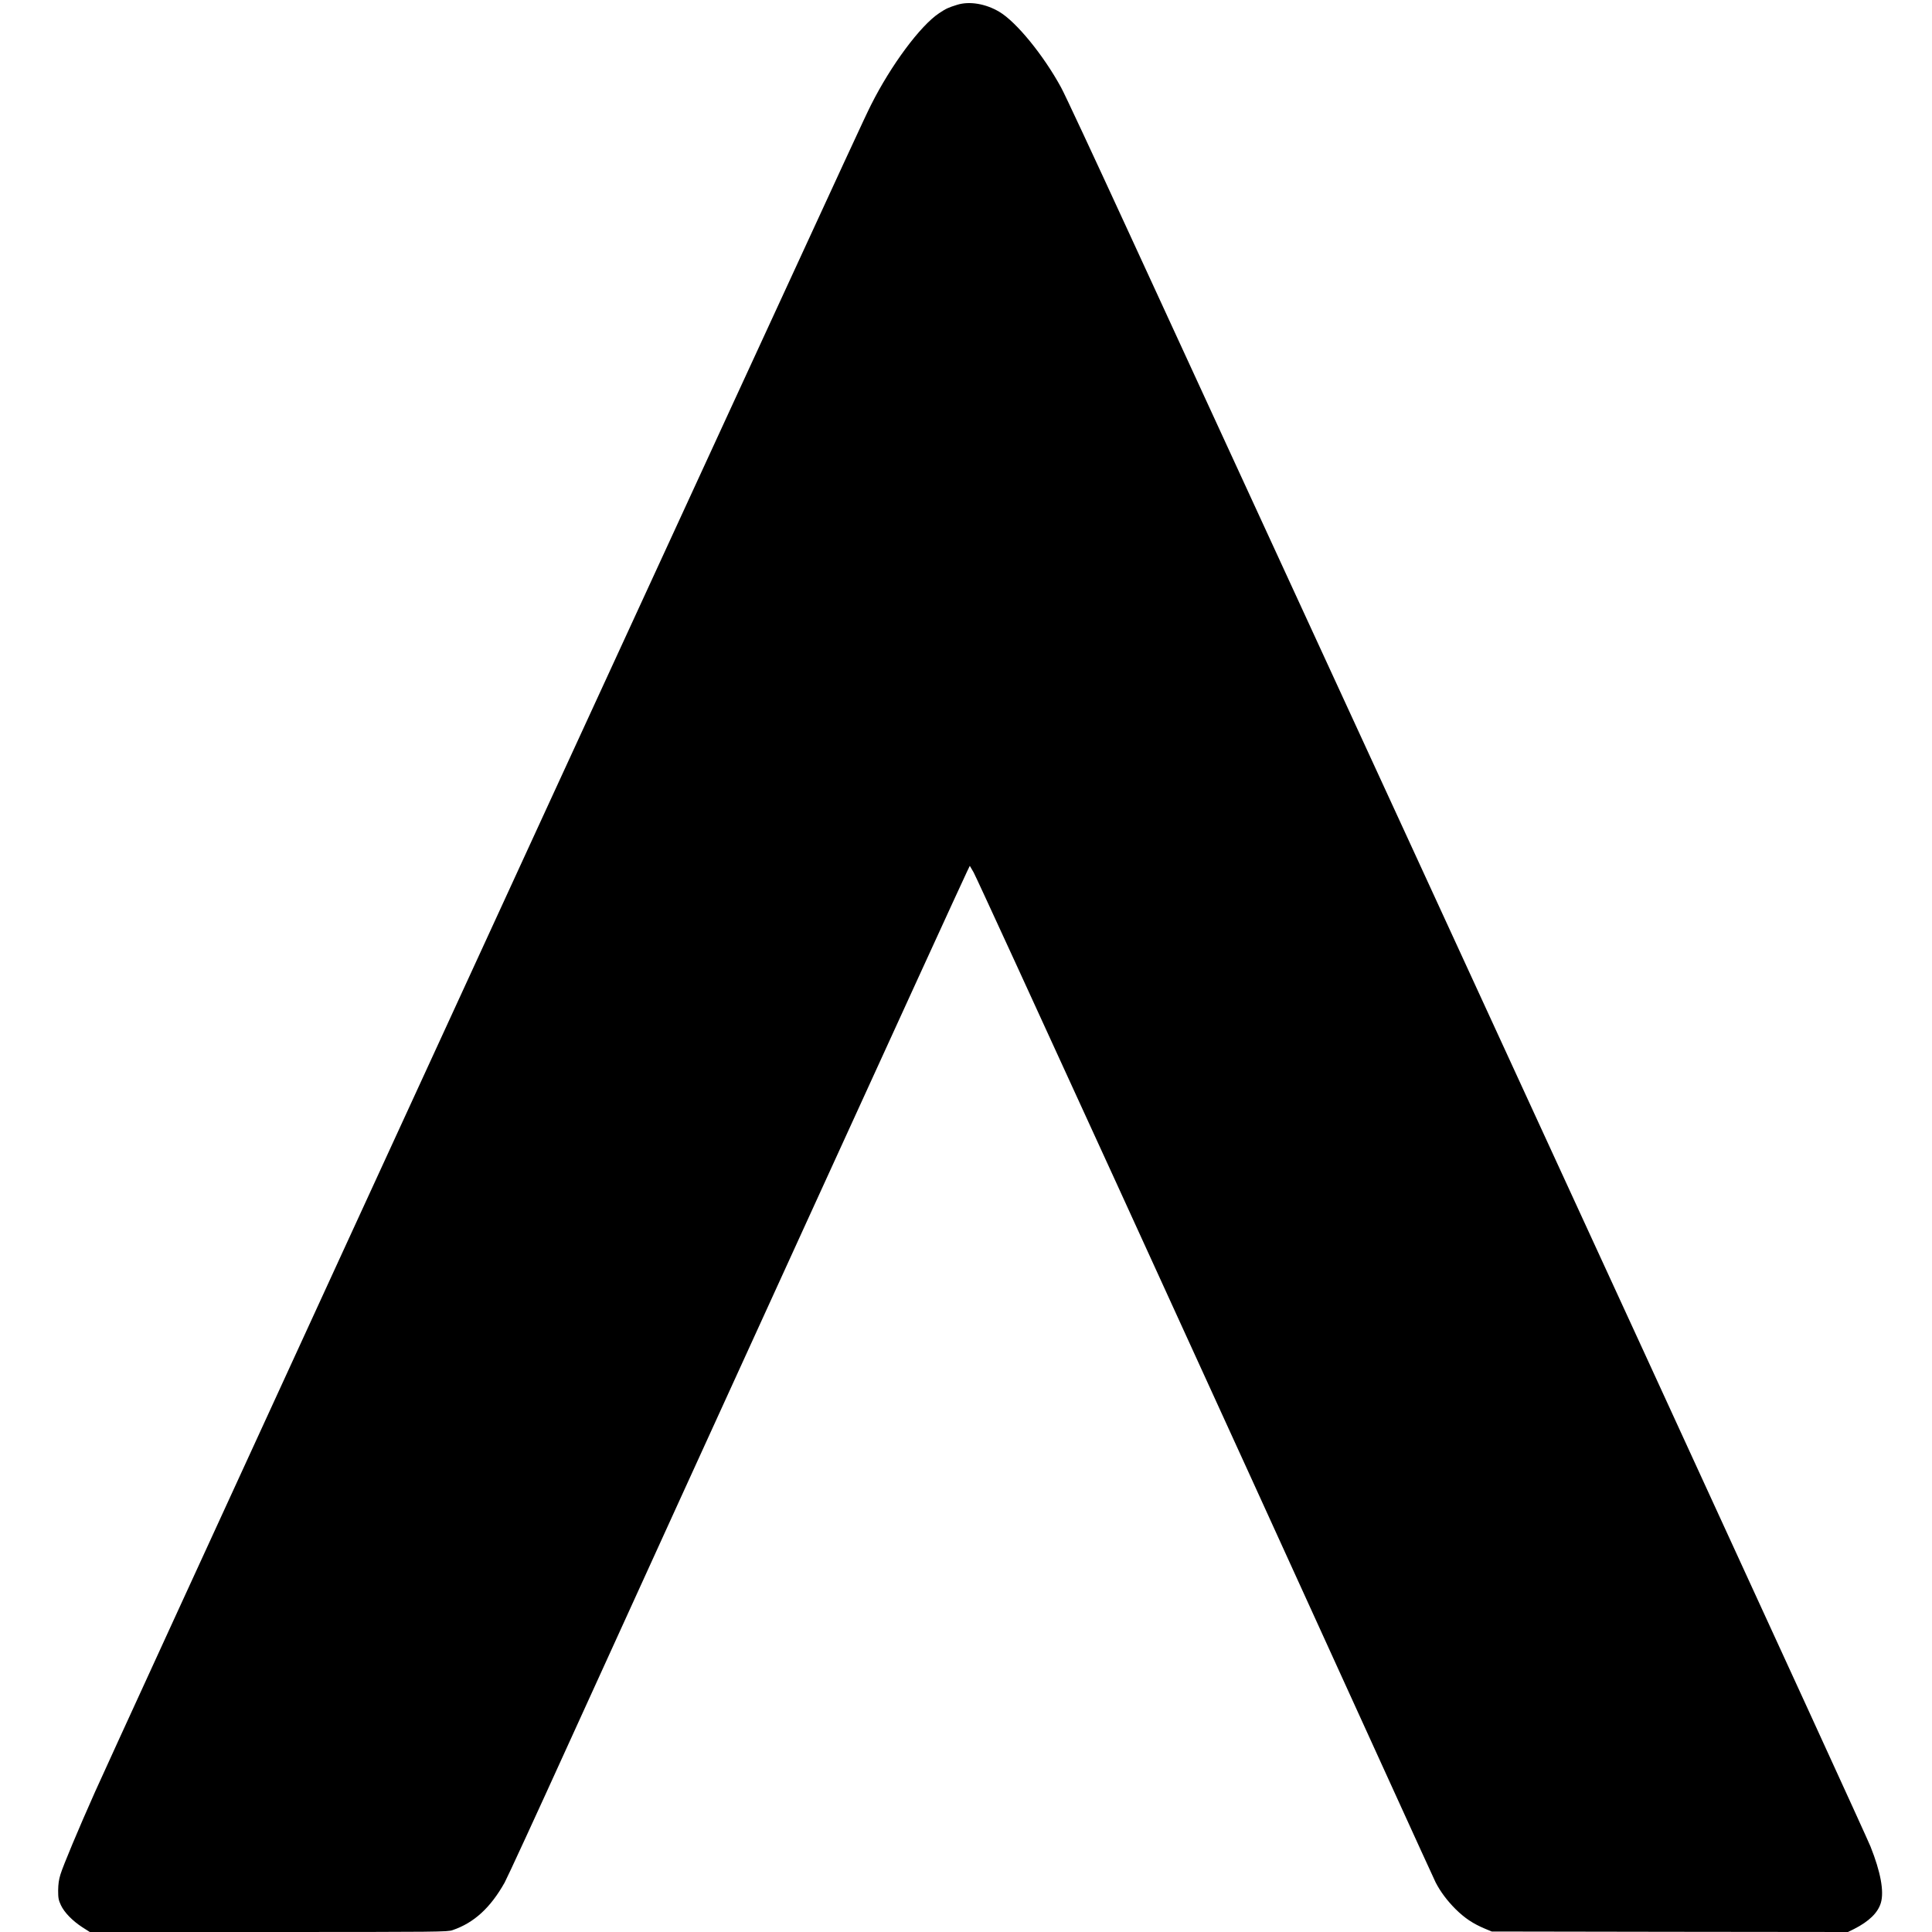 <?xml version="1.0" standalone="no"?>
<!DOCTYPE svg PUBLIC "-//W3C//DTD SVG 20010904//EN"
 "http://www.w3.org/TR/2001/REC-SVG-20010904/DTD/svg10.dtd">
<svg version="1.0" xmlns="http://www.w3.org/2000/svg"
 width="1977pt" height="1977pt" viewBox="0 0 1977 1977"
 preserveAspectRatio="xMidYMid meet">

<g transform="translate(0,1977) scale(0.1,-0.1)"
fill="#000000" stroke="none">
<path d="M9795 19721 c-90 -28 -113 -38 -185 -86 -193 -128 -493 -533 -696
-937 -64 -127 -190 -401 -1451 -3138 -2058 -4466 -6322 -13747 -6490 -14125
-170 -381 -326 -754 -354 -845 -17 -54 -23 -100 -24 -165 0 -78 4 -98 28 -150
35 -75 118 -160 219 -226 l77 -49 1829 0 c1758 0 1831 1 1883 19 220 75 388
229 533 487 24 43 320 684 656 1424 1103 2424 4019 8808 4076 8922 l28 58 39
-67 c43 -75 2448 -5331 4248 -9286 252 -554 468 -1026 480 -1050 49 -95 118
-187 203 -272 95 -94 180 -150 301 -201 l70 -29 1823 -3 1822 -2 63 31 c152
77 244 166 274 268 34 118 -3 316 -106 575 -65 163 -3587 7827 -7601 16541
-342 743 -648 1400 -682 1460 -179 329 -458 671 -632 774 -139 83 -306 111
-431 72z"/>
</g>
</svg>
